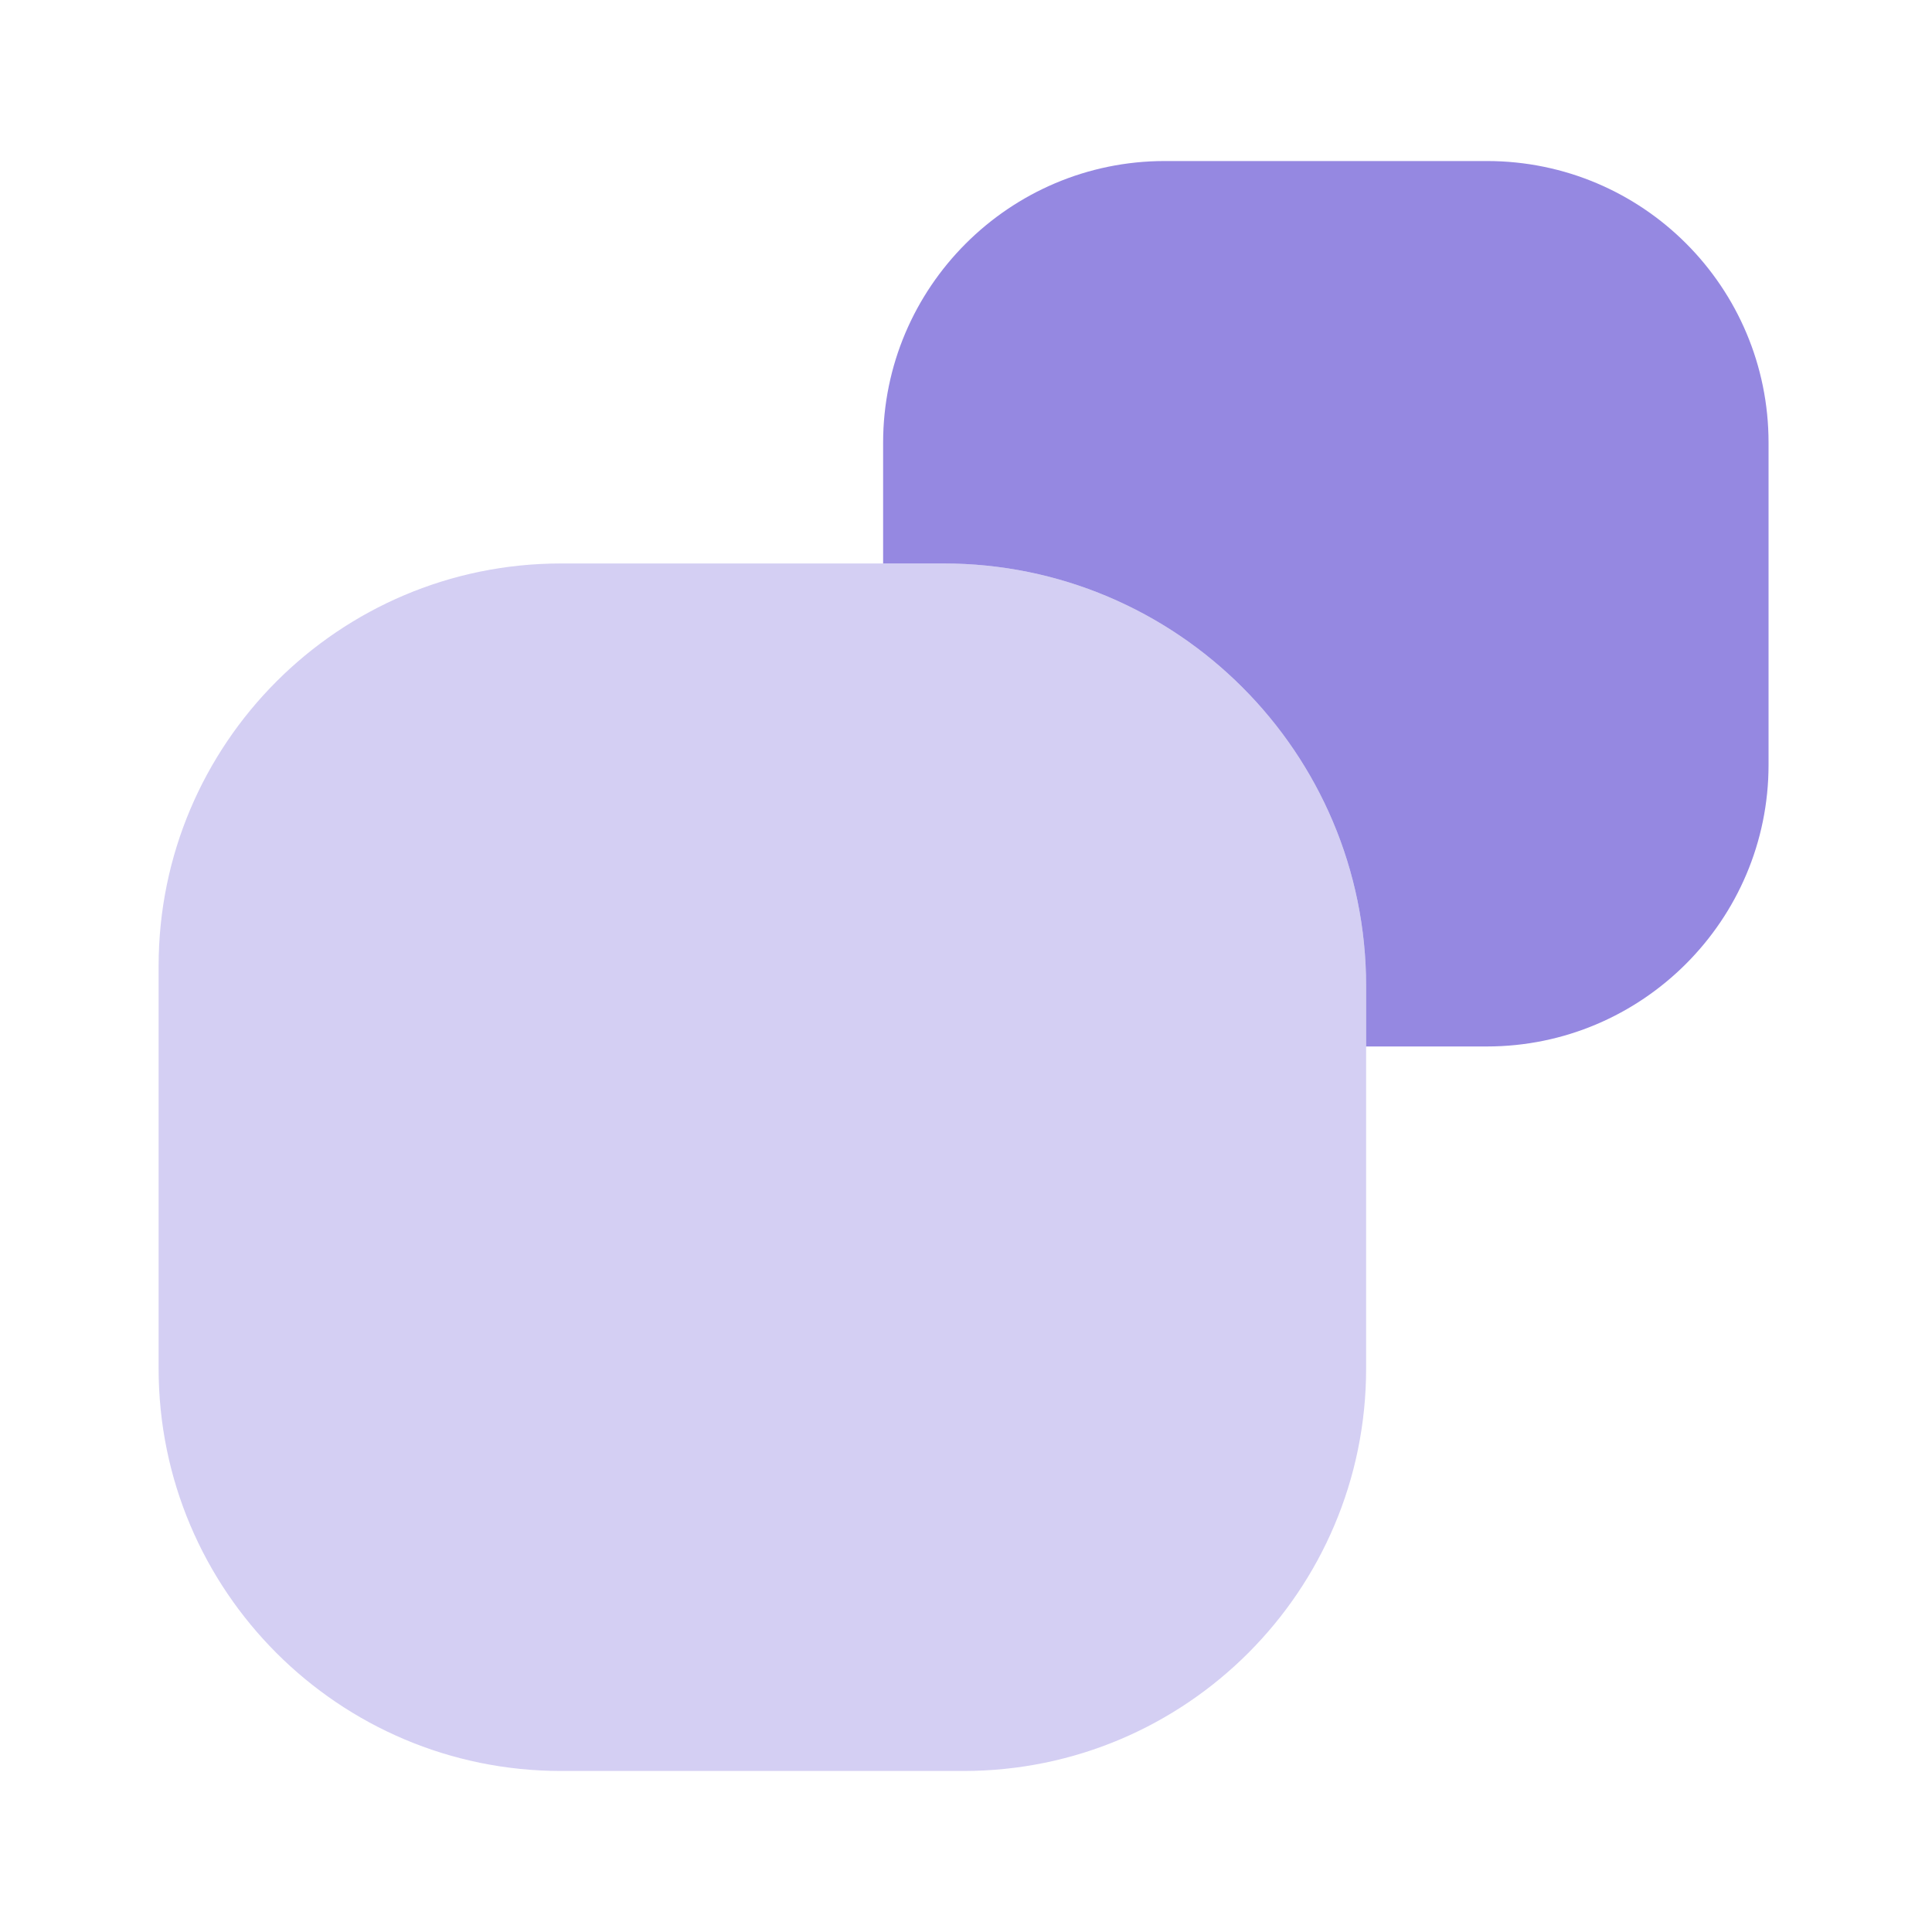 <svg width="20" height="20" viewBox="0 0 20 20" fill="none" xmlns="http://www.w3.org/2000/svg">
<path d="M18.308 4.583V7.917C18.308 9.525 17 10.833 15.392 10.833H14.142V10.208C14.142 7.792 12.183 5.833 9.767 5.833H9.142V4.583C9.142 2.975 10.45 1.667 12.058 1.667H15.392C17.008 1.667 18.308 2.975 18.308 4.583Z" fill="#9588E1"/>
<path opacity="0.4" d="M9.767 5.833H9.142H5.808C3.508 5.833 1.642 7.7 1.642 10V14.167C1.642 16.467 3.508 18.333 5.808 18.333H9.975C12.275 18.333 14.142 16.467 14.142 14.167V10.833V10.208C14.142 7.792 12.183 5.833 9.767 5.833Z" fill="#9588E1"/>
</svg>
